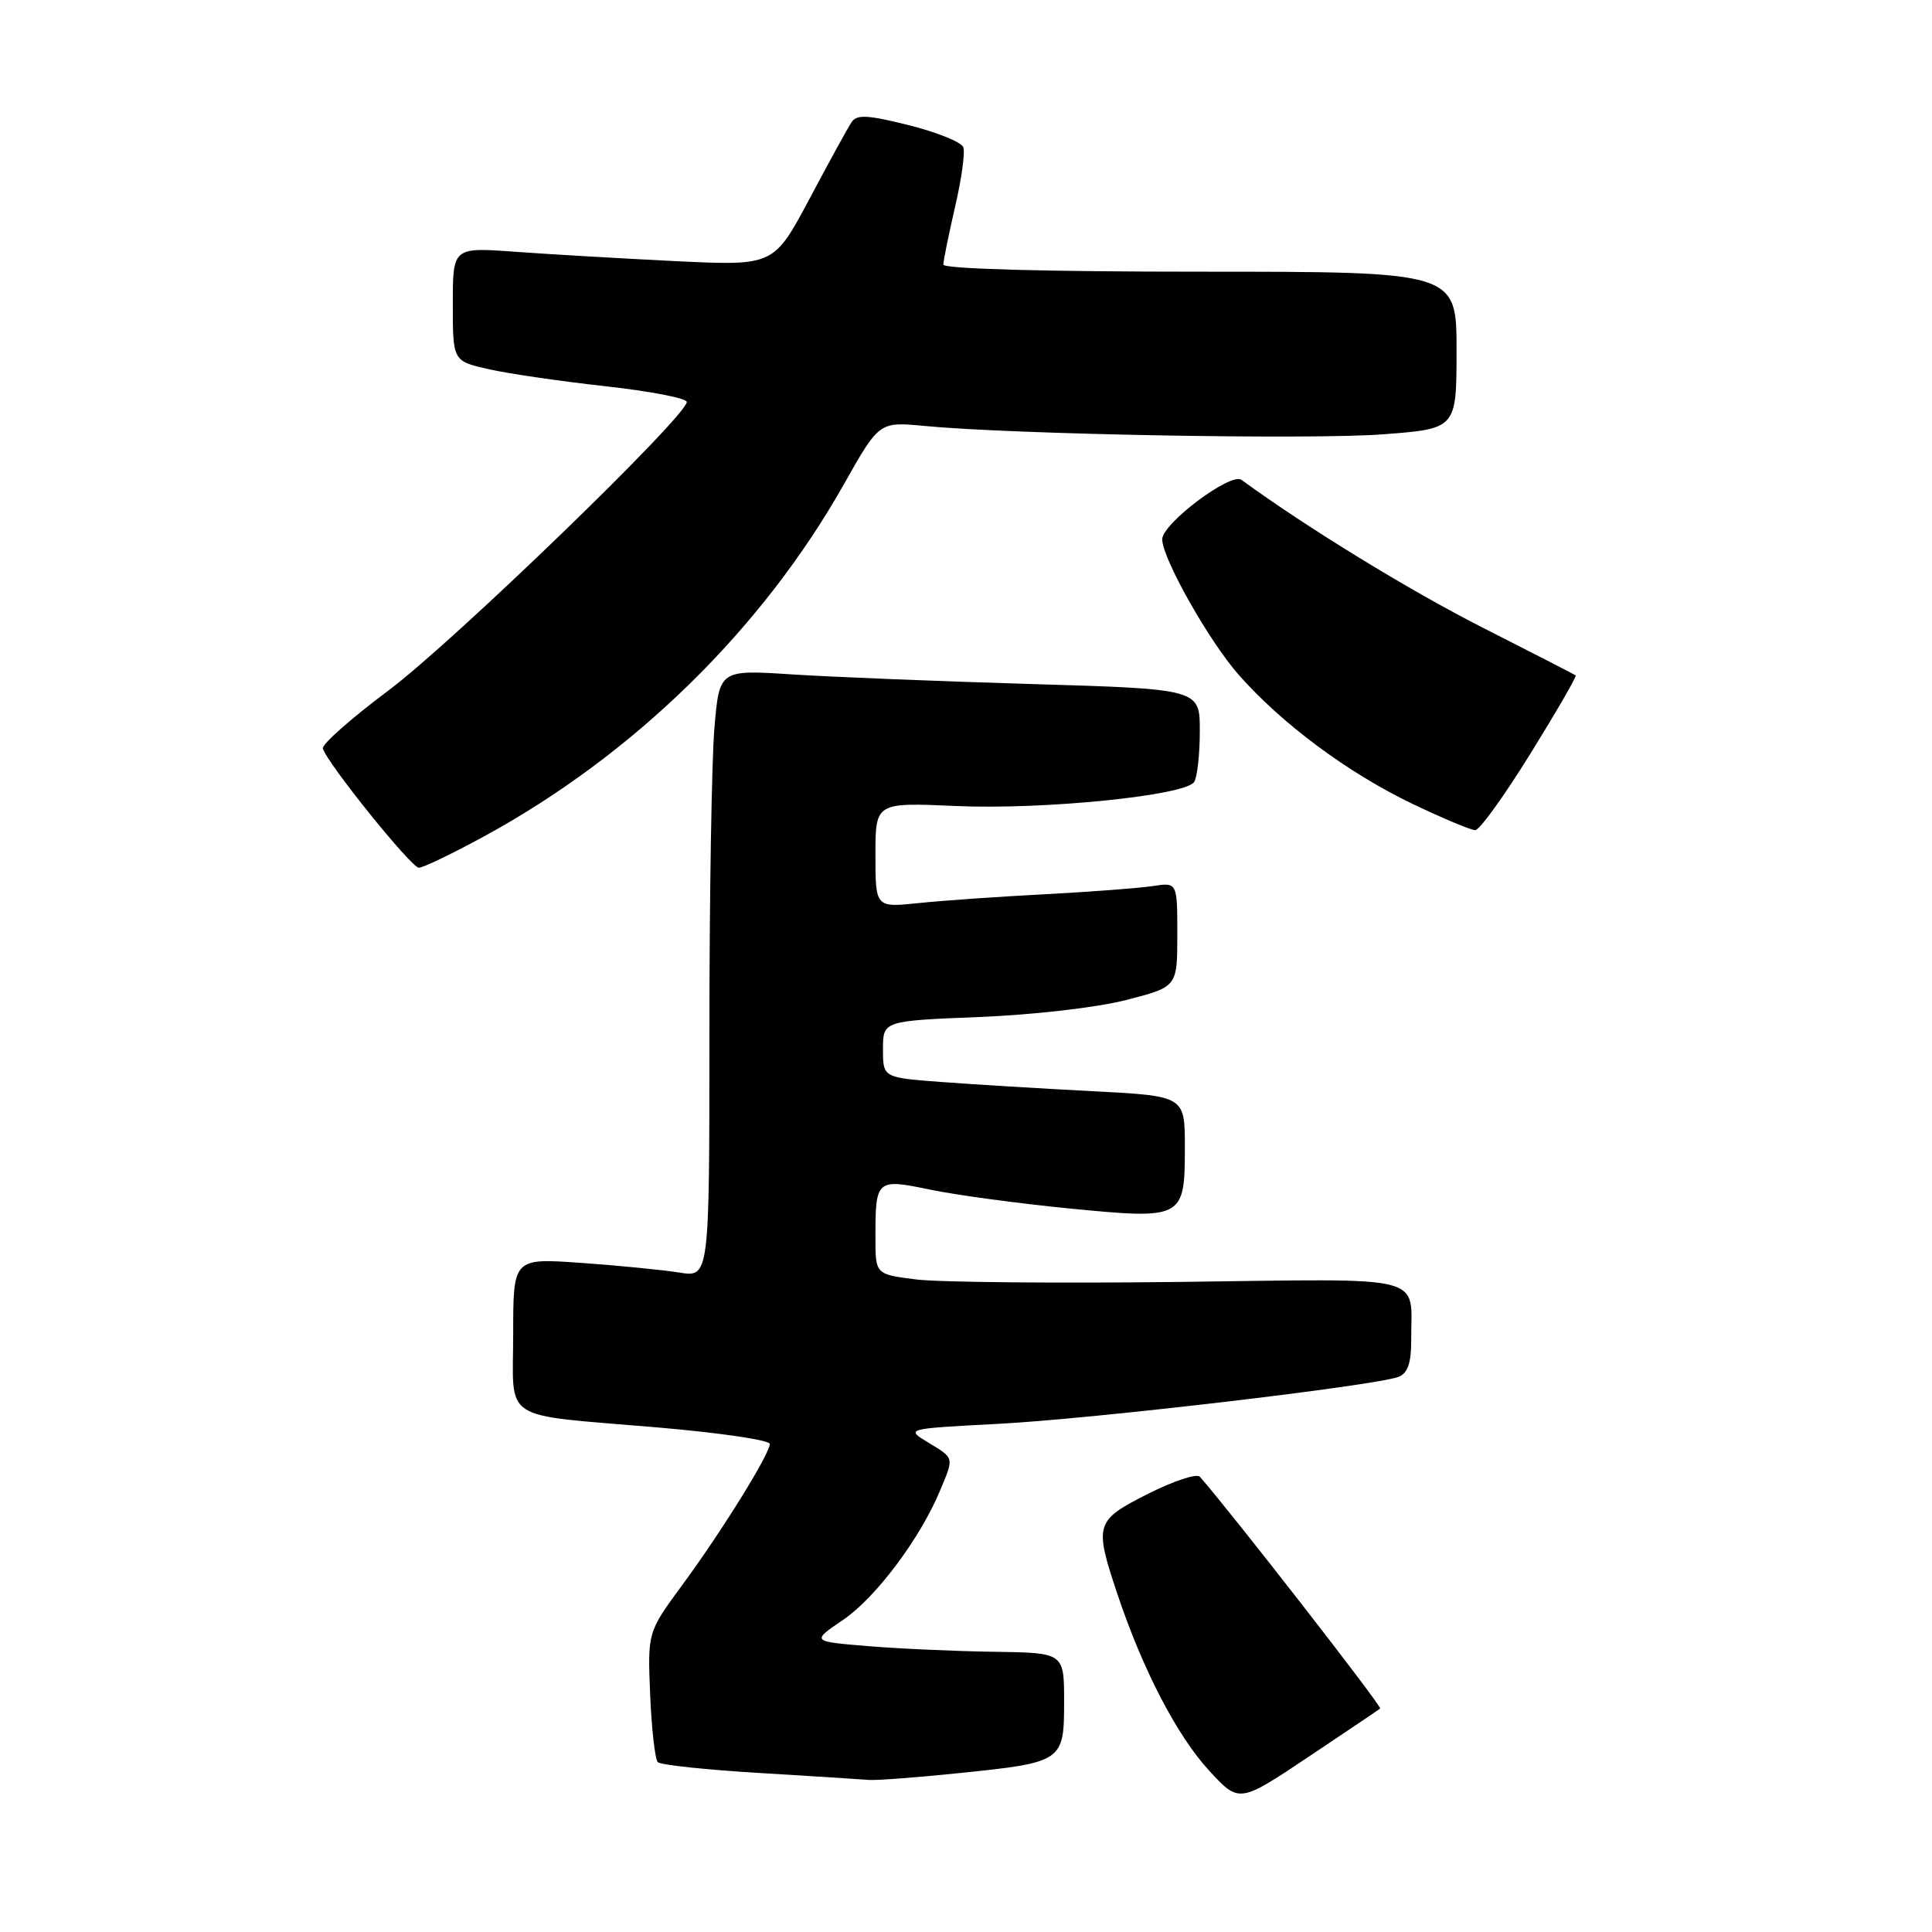 <?xml version="1.0" encoding="UTF-8" standalone="no"?>
<!DOCTYPE svg PUBLIC "-//W3C//DTD SVG 1.1//EN" "http://www.w3.org/Graphics/SVG/1.1/DTD/svg11.dtd" >
<svg xmlns="http://www.w3.org/2000/svg" xmlns:xlink="http://www.w3.org/1999/xlink" version="1.1" viewBox="0 0 256 256">
 <g >
 <path fill="currentColor"
d=" M 182.88 226.39 C 183.17 226.14 162.93 200.13 158.98 195.67 C 158.58 195.22 155.49 196.24 152.12 197.94 C 145.10 201.48 144.96 201.95 148.08 211.28 C 151.44 221.29 155.97 230.01 160.22 234.62 C 164.19 238.93 164.19 238.93 173.34 232.82 C 178.38 229.45 182.67 226.56 182.88 226.39 Z  M 127.06 234.95 C 140.84 233.53 141.00 233.43 141.00 225.46 C 141.00 219.00 141.00 219.00 131.75 218.87 C 126.66 218.80 119.12 218.46 115.00 218.12 C 107.50 217.50 107.50 217.50 111.73 214.63 C 116.02 211.72 121.90 203.89 124.55 197.54 C 126.43 193.04 126.49 193.27 122.99 191.14 C 119.98 189.31 119.98 189.31 132.24 188.67 C 144.73 188.02 182.23 183.62 185.31 182.44 C 186.52 181.97 187.00 180.62 186.99 177.64 C 186.96 168.74 189.73 169.45 156.41 169.86 C 140.19 170.06 124.46 169.91 121.46 169.54 C 116.00 168.86 116.00 168.86 116.00 164.01 C 116.00 156.25 116.11 156.15 123.29 157.64 C 126.70 158.35 134.99 159.47 141.70 160.13 C 156.80 161.60 157.00 161.50 157.00 151.99 C 157.00 145.22 157.00 145.22 144.75 144.59 C 138.01 144.24 129.01 143.69 124.75 143.37 C 117.00 142.79 117.00 142.79 117.00 139.03 C 117.00 135.27 117.00 135.27 129.75 134.76 C 136.93 134.47 145.45 133.49 149.25 132.50 C 156.00 130.76 156.00 130.76 156.00 123.83 C 156.00 116.91 156.00 116.91 152.75 117.41 C 150.96 117.68 144.55 118.17 138.50 118.49 C 132.45 118.80 124.91 119.33 121.75 119.66 C 116.00 120.26 116.00 120.26 116.00 113.29 C 116.00 106.33 116.00 106.33 126.68 106.80 C 138.25 107.32 157.05 105.42 158.23 103.62 C 158.64 103.00 158.98 99.98 158.98 96.90 C 159.00 91.30 159.00 91.30 136.75 90.64 C 124.51 90.28 110.18 89.70 104.91 89.36 C 95.32 88.74 95.32 88.74 94.66 96.52 C 94.30 100.80 94.00 118.92 94.00 136.78 C 94.00 169.26 94.00 169.26 90.01 168.62 C 87.82 168.27 81.97 167.69 77.01 167.34 C 68.00 166.70 68.00 166.70 68.00 176.73 C 68.00 188.62 66.03 187.34 87.11 189.14 C 95.30 189.84 102.00 190.82 102.00 191.33 C 102.00 192.66 95.64 202.91 90.37 210.07 C 85.81 216.27 85.81 216.27 86.15 224.55 C 86.34 229.11 86.80 233.13 87.16 233.50 C 87.53 233.86 93.60 234.51 100.66 234.93 C 107.72 235.36 114.24 235.77 115.14 235.85 C 116.05 235.93 121.41 235.53 127.06 234.95 Z  M 64.00 110.90 C 83.89 100.10 100.93 83.44 111.81 64.19 C 116.50 55.87 116.50 55.87 122.50 56.44 C 134.17 57.56 173.63 58.28 183.25 57.55 C 193.00 56.81 193.00 56.81 193.00 46.41 C 193.00 36.00 193.00 36.00 159.00 36.00 C 138.50 36.00 125.00 35.63 125.00 35.06 C 125.00 34.55 125.70 31.11 126.55 27.42 C 127.41 23.74 127.90 20.18 127.64 19.50 C 127.38 18.83 124.14 17.52 120.43 16.59 C 114.95 15.22 113.52 15.14 112.83 16.20 C 112.35 16.91 109.84 21.49 107.25 26.37 C 102.52 35.23 102.52 35.23 89.51 34.60 C 82.36 34.25 72.79 33.69 68.25 33.36 C 60.00 32.76 60.00 32.76 60.00 40.30 C 60.00 47.84 60.00 47.84 64.75 48.92 C 67.36 49.51 74.34 50.53 80.25 51.18 C 86.16 51.84 91.00 52.77 91.00 53.26 C 91.00 55.14 60.07 85.06 51.50 91.47 C 46.55 95.17 42.62 98.64 42.78 99.18 C 43.31 101.08 54.51 114.99 55.50 114.98 C 56.05 114.98 59.88 113.14 64.00 110.90 Z  M 202.79 99.86 C 206.24 94.29 208.94 89.63 208.78 89.50 C 208.63 89.37 203.10 86.53 196.49 83.18 C 186.81 78.27 173.07 69.85 164.50 63.58 C 163.09 62.55 154.00 69.37 154.00 71.46 C 154.00 73.97 160.18 84.92 164.12 89.40 C 169.85 95.91 178.60 102.41 187.15 106.51 C 191.16 108.43 194.91 110.00 195.48 110.00 C 196.05 110.00 199.34 105.44 202.79 99.86 Z "/>
</g>
</svg>